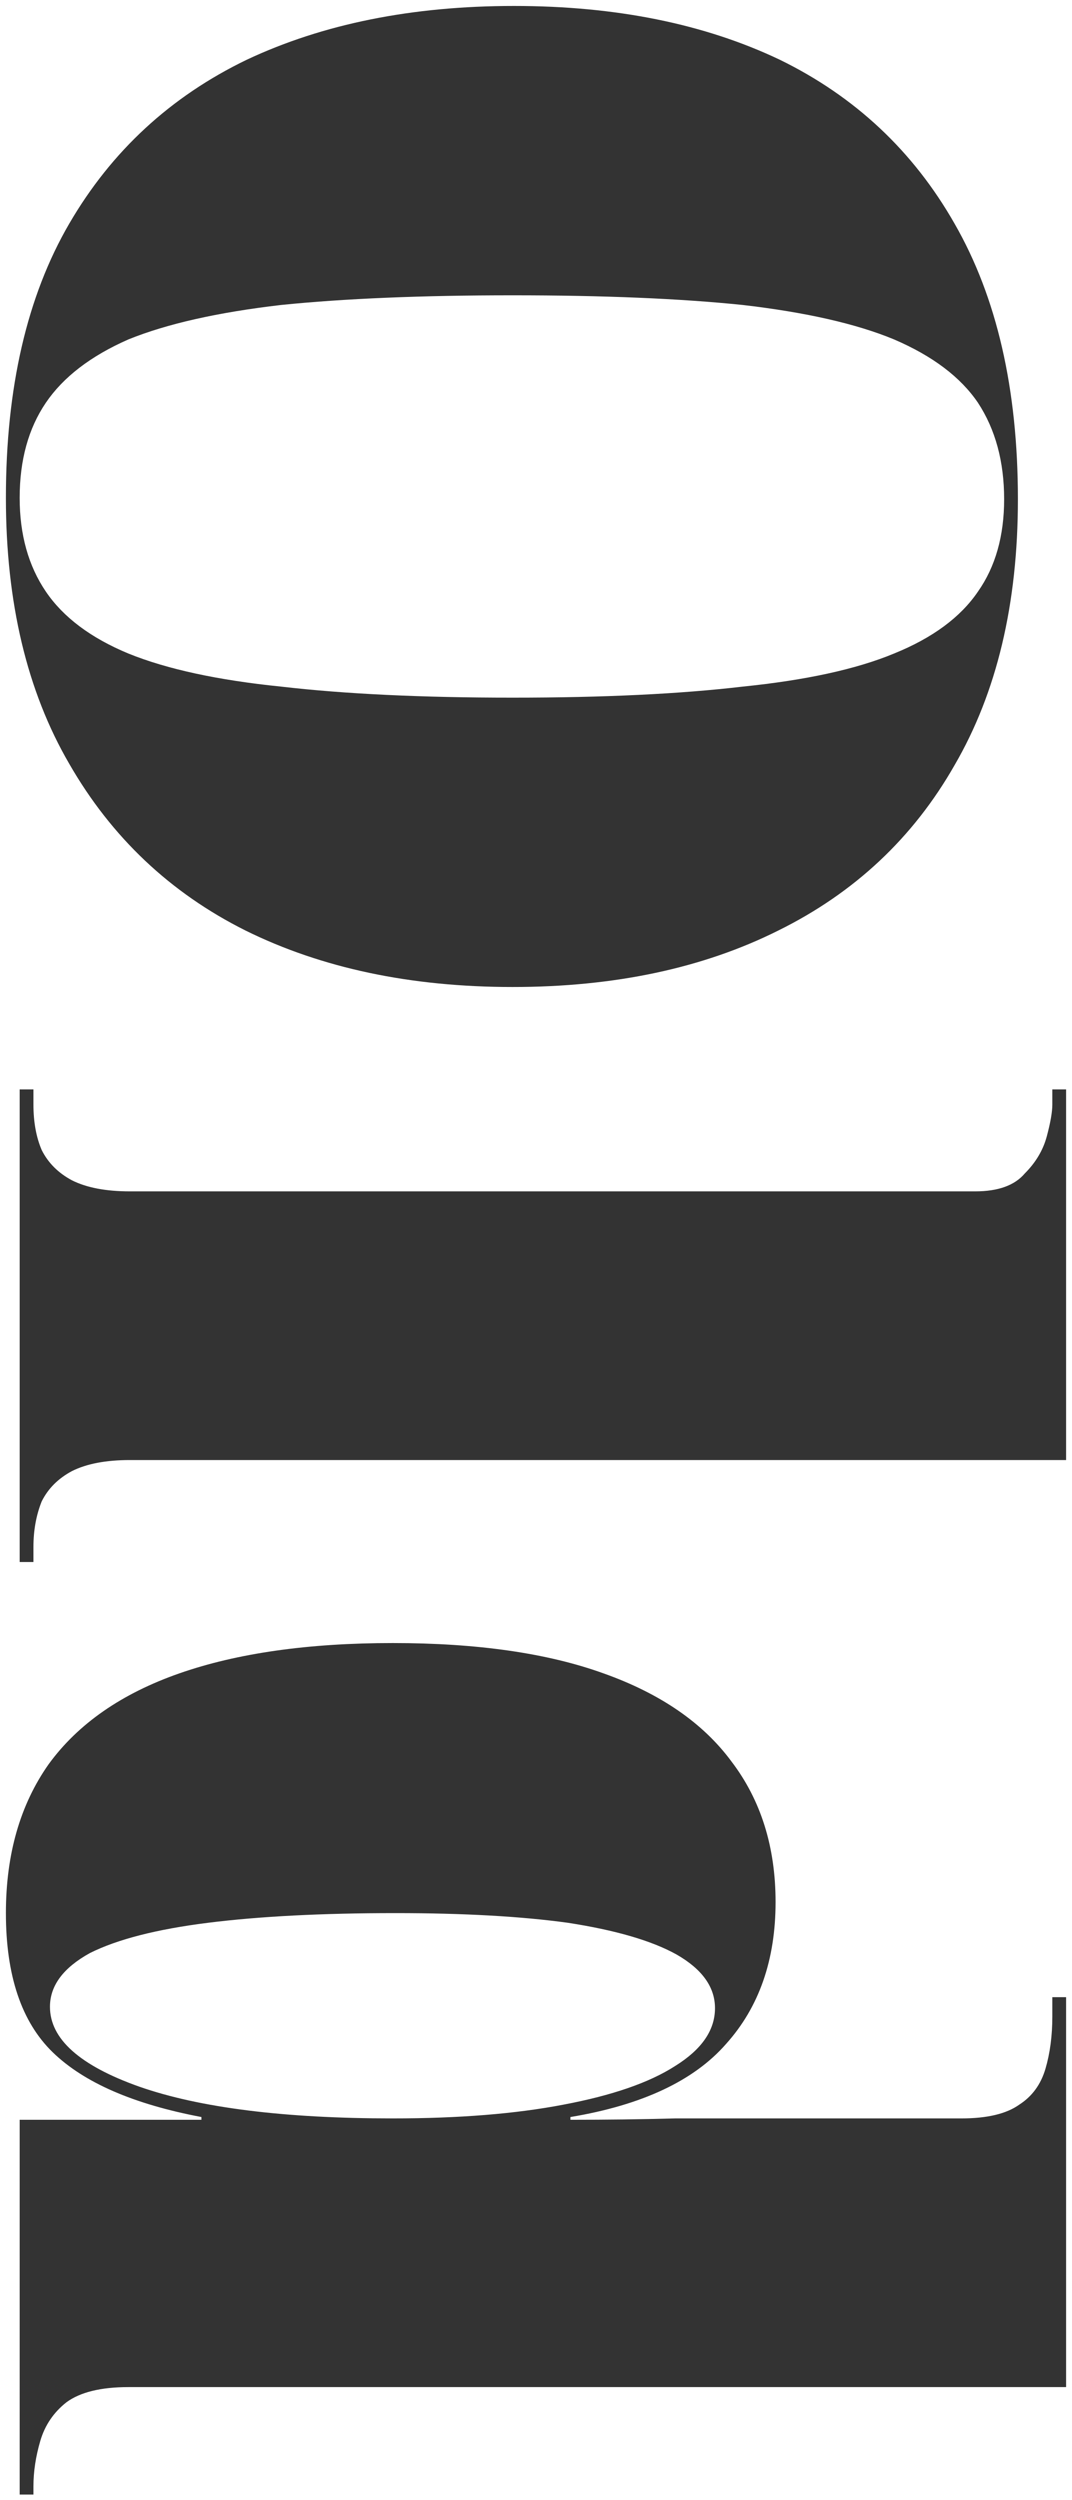<svg width="109" height="254" viewBox="0 0 109 254" fill="none" xmlns="http://www.w3.org/2000/svg">
<path d="M0.6 50.585C0.6 39.385 2.747 30.098 7.04 22.725C11.333 15.352 17.353 9.798 25.1 6.065C32.847 2.425 41.9 0.605 52.26 0.605C62.62 0.605 71.627 2.425 79.28 6.065C86.933 9.798 92.86 15.352 97.06 22.725C101.353 30.192 103.5 39.525 103.5 50.725C103.5 61.365 101.353 70.372 97.06 77.745C92.86 85.118 86.887 90.718 79.14 94.545C71.487 98.372 62.48 100.285 52.12 100.285C41.76 100.285 32.707 98.372 24.96 94.545C17.307 90.718 11.333 85.072 7.04 77.605C2.747 70.232 0.6 61.225 0.6 50.585ZM2 50.585C2 54.318 2.887 57.492 4.66 60.105C6.433 62.718 9.233 64.818 13.06 66.405C16.98 67.992 22.16 69.112 28.6 69.765C35.04 70.512 42.88 70.885 52.12 70.885C61.36 70.885 69.153 70.512 75.5 69.765C81.94 69.112 87.073 67.992 90.9 66.405C94.82 64.818 97.667 62.718 99.44 60.105C101.213 57.585 102.1 54.458 102.1 50.725C102.1 46.898 101.213 43.632 99.44 40.925C97.667 38.312 94.82 36.165 90.9 34.485C87.073 32.898 81.94 31.732 75.5 30.985C69.153 30.332 61.36 30.005 52.12 30.005C42.88 30.005 35.04 30.332 28.6 30.985C22.16 31.732 16.98 32.898 13.06 34.485C9.233 36.165 6.433 38.312 4.66 40.925C2.887 43.538 2 46.758 2 50.585ZM2 110.689L3.4 110.689L3.4 112.229C3.4 114.002 3.68 115.542 4.24 116.849C4.893 118.155 5.92 119.182 7.32 119.929C8.813 120.675 10.773 121.049 13.2 121.049L99.16 121.049C101.493 121.049 103.173 120.442 104.2 119.229C105.32 118.109 106.067 116.849 106.44 115.449C106.813 114.049 107 112.975 107 112.229L107 110.689L108.4 110.689L108.4 148.349L13.2 148.349C10.773 148.349 8.813 148.722 7.32 149.469C5.92 150.215 4.893 151.242 4.24 152.549C3.68 153.949 3.4 155.489 3.4 157.169L3.4 158.709L2 158.709L2 110.689ZM0.6 194.382C0.6 188.409 2.047 183.369 4.94 179.262C7.927 175.156 12.36 172.076 18.24 170.022C24.12 167.969 31.353 166.942 39.94 166.942C48.527 166.942 55.667 167.969 61.36 170.022C67.147 172.076 71.487 175.062 74.38 178.982C77.367 182.902 78.86 187.662 78.86 193.262C78.86 199.142 77.18 203.949 73.82 207.682C70.553 211.416 65.28 213.889 58 215.102L58 215.382C61.64 215.382 65.187 215.336 68.64 215.242C72.187 215.242 75.453 215.242 78.44 215.242C81.427 215.242 83.9 215.242 85.86 215.242L97.76 215.242C100.373 215.242 102.333 214.776 103.64 213.842C104.947 213.002 105.833 211.789 106.3 210.202C106.767 208.616 107 206.842 107 204.882L107 202.922L108.4 202.922L108.4 242.542L13.06 242.542C10.26 242.542 8.16 243.056 6.76 244.082C5.453 245.109 4.567 246.416 4.1 248.002C3.633 249.589 3.4 251.129 3.4 252.622L3.4 253.462L2 253.462L2 215.382L20.48 215.382L20.48 215.102C13.573 213.796 8.533 211.602 5.36 208.522C2.187 205.442 0.6 200.729 0.6 194.382ZM5.08 203.902C5.08 207.169 8.113 209.876 14.18 212.022C20.34 214.169 28.927 215.242 39.94 215.242C46.66 215.242 52.447 214.776 57.3 213.842C62.247 212.909 66.027 211.602 68.64 209.922C71.347 208.242 72.7 206.282 72.7 204.042C72.7 201.896 71.393 200.076 68.78 198.582C66.26 197.182 62.573 196.109 57.72 195.362C52.96 194.709 47.127 194.382 40.22 194.382C32.753 194.382 26.407 194.709 21.18 195.362C15.953 196.016 11.94 197.042 9.14 198.442C6.433 199.936 5.08 201.756 5.08 203.902Z" fill="#333333"/>
</svg>
